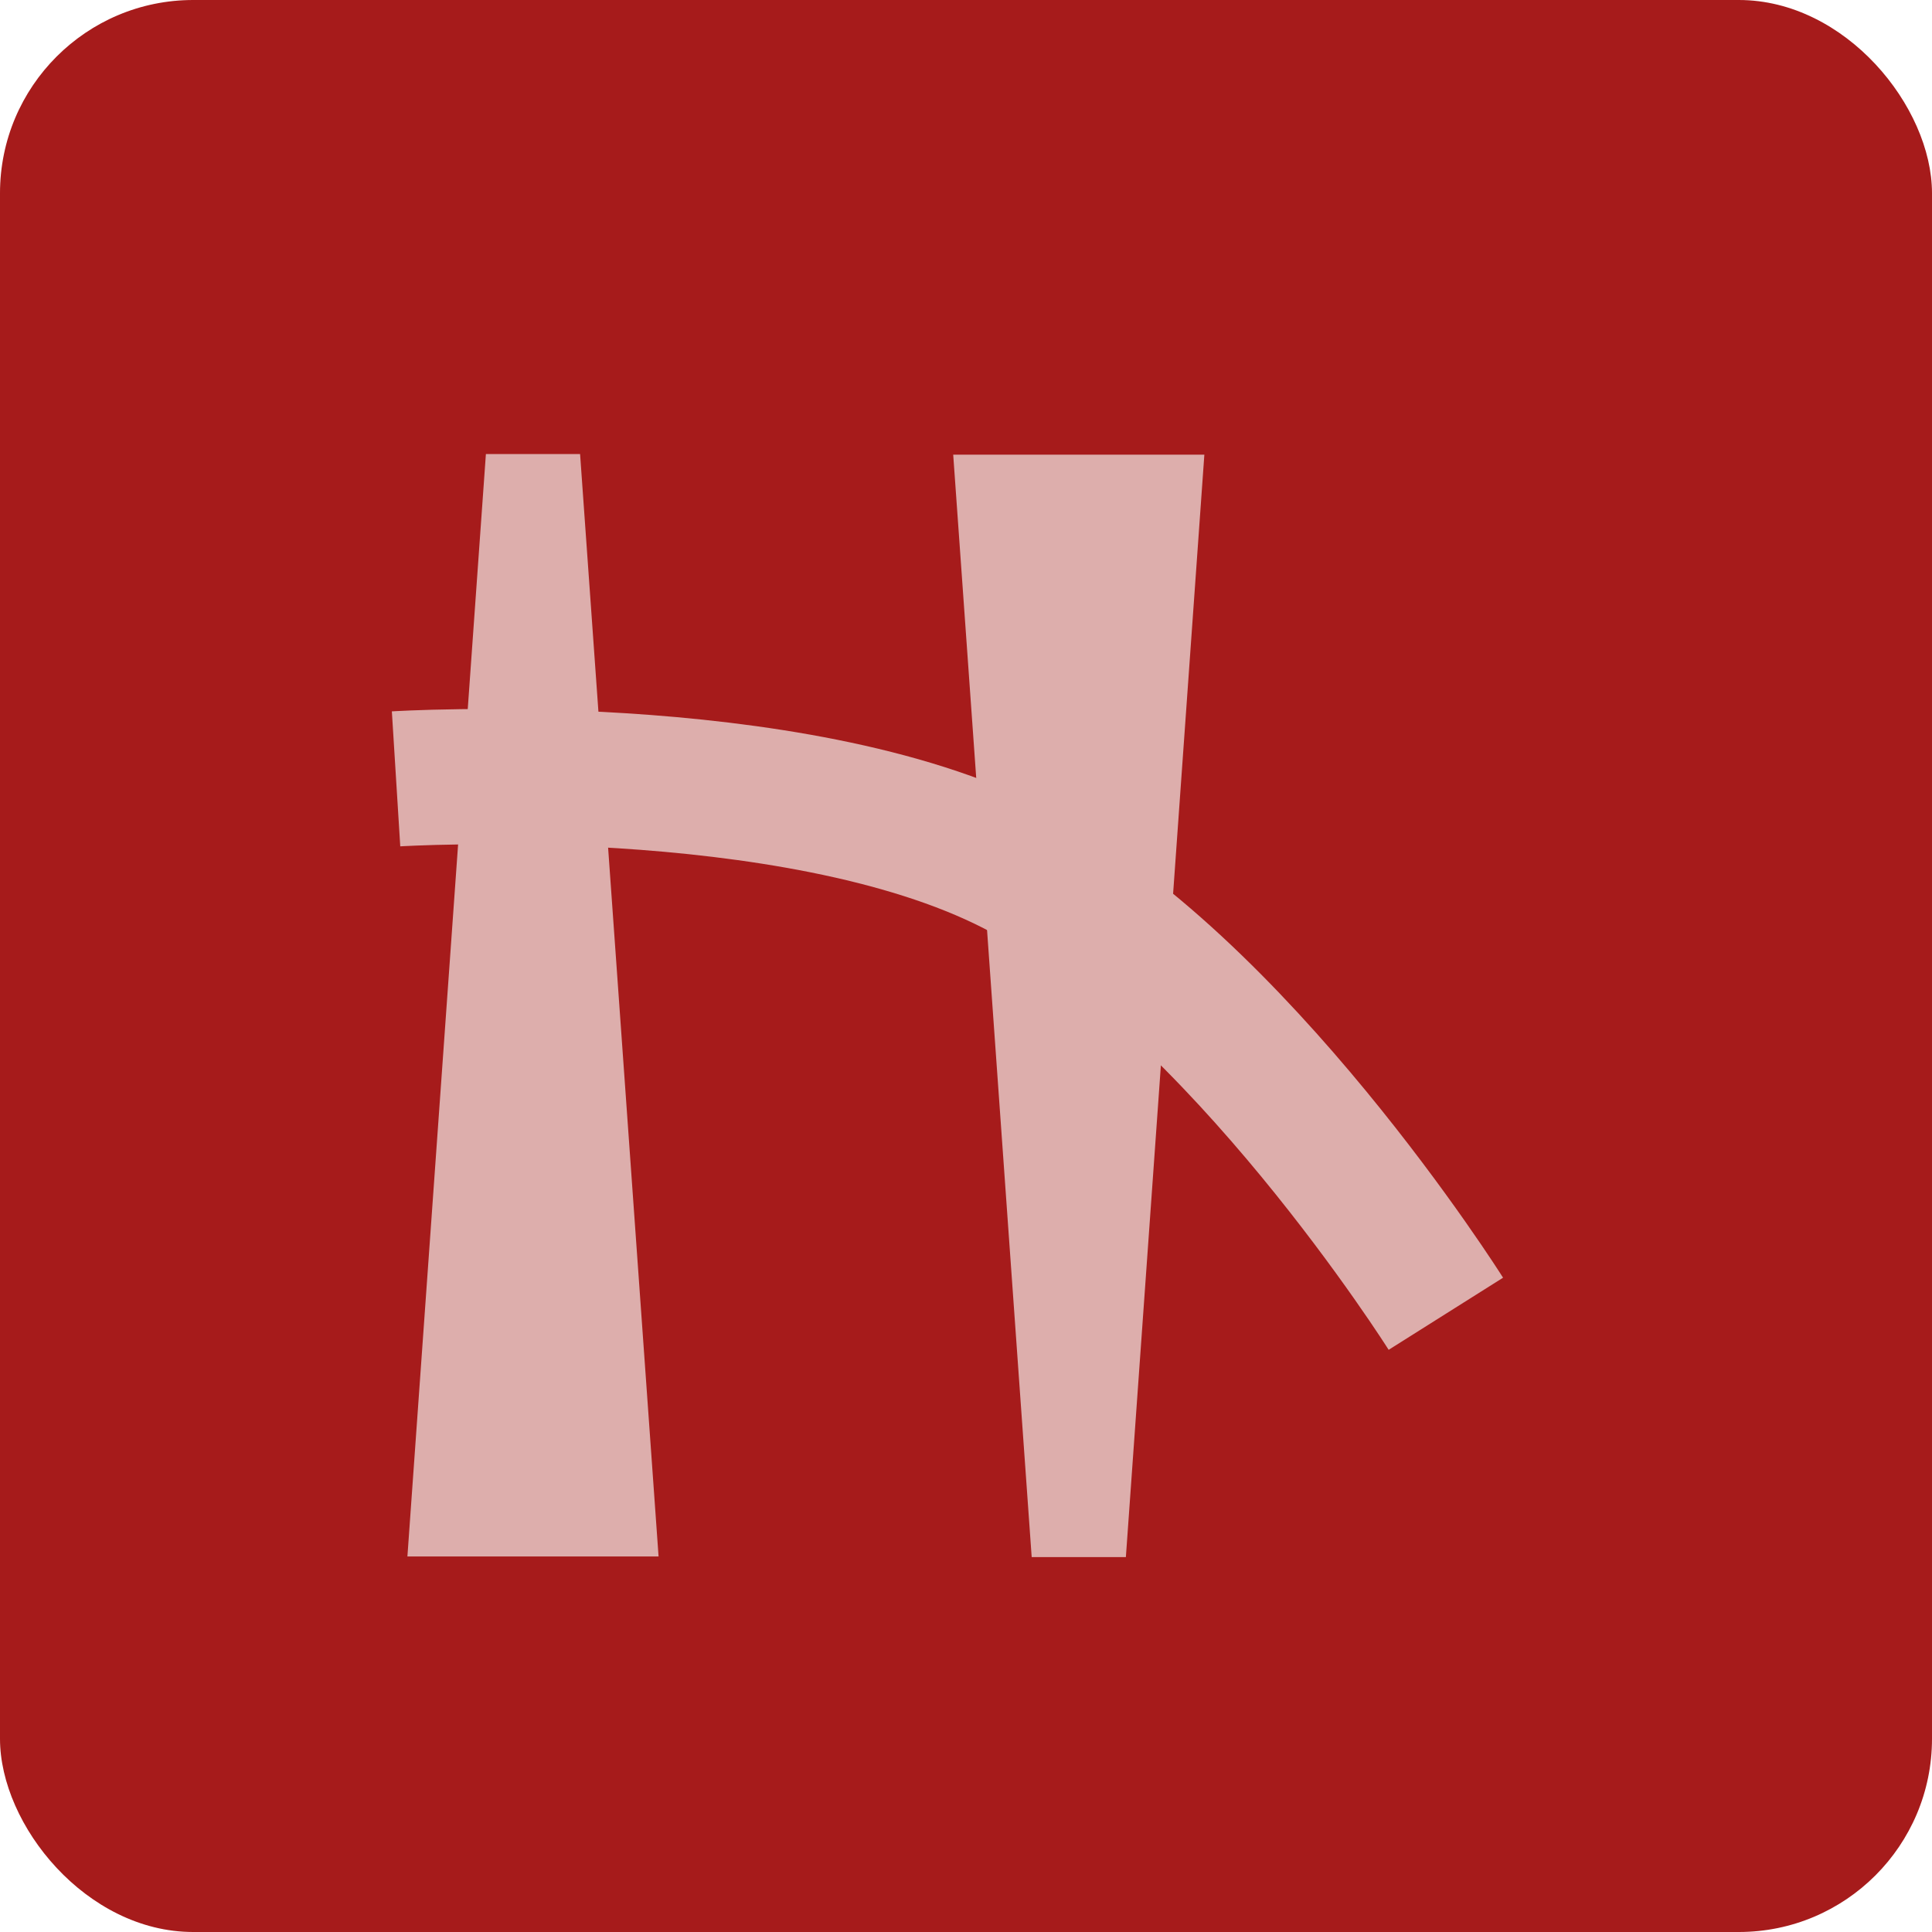 <svg
  width="200"
  height="200"
  viewBox="0 0 200 200"
  fill="none"
  xmlns="http://www.w3.org/2000/svg"
>
  <rect width="200" height="200" rx="20" fill="#A61B1B" />
  <g filter="url(#filter0_i_440_341)">
    <path
      d="M106.8 157.191C110.05 157.191 113.3 157.191 116.55 157.191C116.686 155.289 116.821 153.386 116.957 151.484C119.394 117.246 121.832 83.008 124.269 48.77C124.404 46.868 124.54 44.966 124.675 43.064C116.009 43.064 107.342 43.064 98.675 43.064C98.811 44.966 98.946 46.868 99.082 48.77C101.519 83.008 103.957 117.246 106.394 151.484C106.529 153.386 106.665 155.289 106.8 157.191Z"
      fill="#DDAEAC"
    />
    <path
      d="M42.175 157.127C50.842 157.127 59.509 157.127 68.175 157.127C68.04 155.225 67.904 153.323 67.769 151.421C65.332 117.183 62.894 82.944 60.456 48.706C60.321 46.804 60.186 44.902 60.05 43C56.8 43 53.55 43 50.3 43C50.165 44.902 50.029 46.804 49.894 48.706C47.456 82.944 45.019 117.183 42.581 151.421C42.446 153.323 42.311 155.225 42.175 157.127Z"
      fill="#DDAEAC"
    />
    <path
      d="M41 76.627C41 76.627 82.012 74.072 105.02 85.864C128.029 97.657 149.675 132 149.675 132"
      stroke="#DDAEAC"
      stroke-width="14"
      stroke-miterlimit="16"
    />
  </g>
  <defs>
    <filter
      id="filter0_i_440_341"
      x="40.567"
      y="43"
      width="115.029"
      height="118.191"
      filterUnits="userSpaceOnUse"
      color-interpolation-filters="sRGB"
    >
      <feFlood flood-opacity="0" result="BackgroundImageFix" />
      <feBlend
        mode="normal"
        in="SourceGraphic"
        in2="BackgroundImageFix"
        result="shape"
      />
      <feColorMatrix
        in="SourceAlpha"
        type="matrix"
        values="0 0 0 0 0 0 0 0 0 0 0 0 0 0 0 0 0 0 127 0"
        result="hardAlpha"
      />
      <feOffset dy="4" />
      <feGaussianBlur stdDeviation="2" />
      <feComposite in2="hardAlpha" operator="arithmetic" k2="-1" k3="1" />
      <feColorMatrix
        type="matrix"
        values="0 0 0 0 0 0 0 0 0 0 0 0 0 0 0 0 0 0 0.25 0"
      />
      <feBlend mode="normal" in2="shape" result="effect1_innerShadow_440_341" />
    </filter>
  </defs>
</svg>
